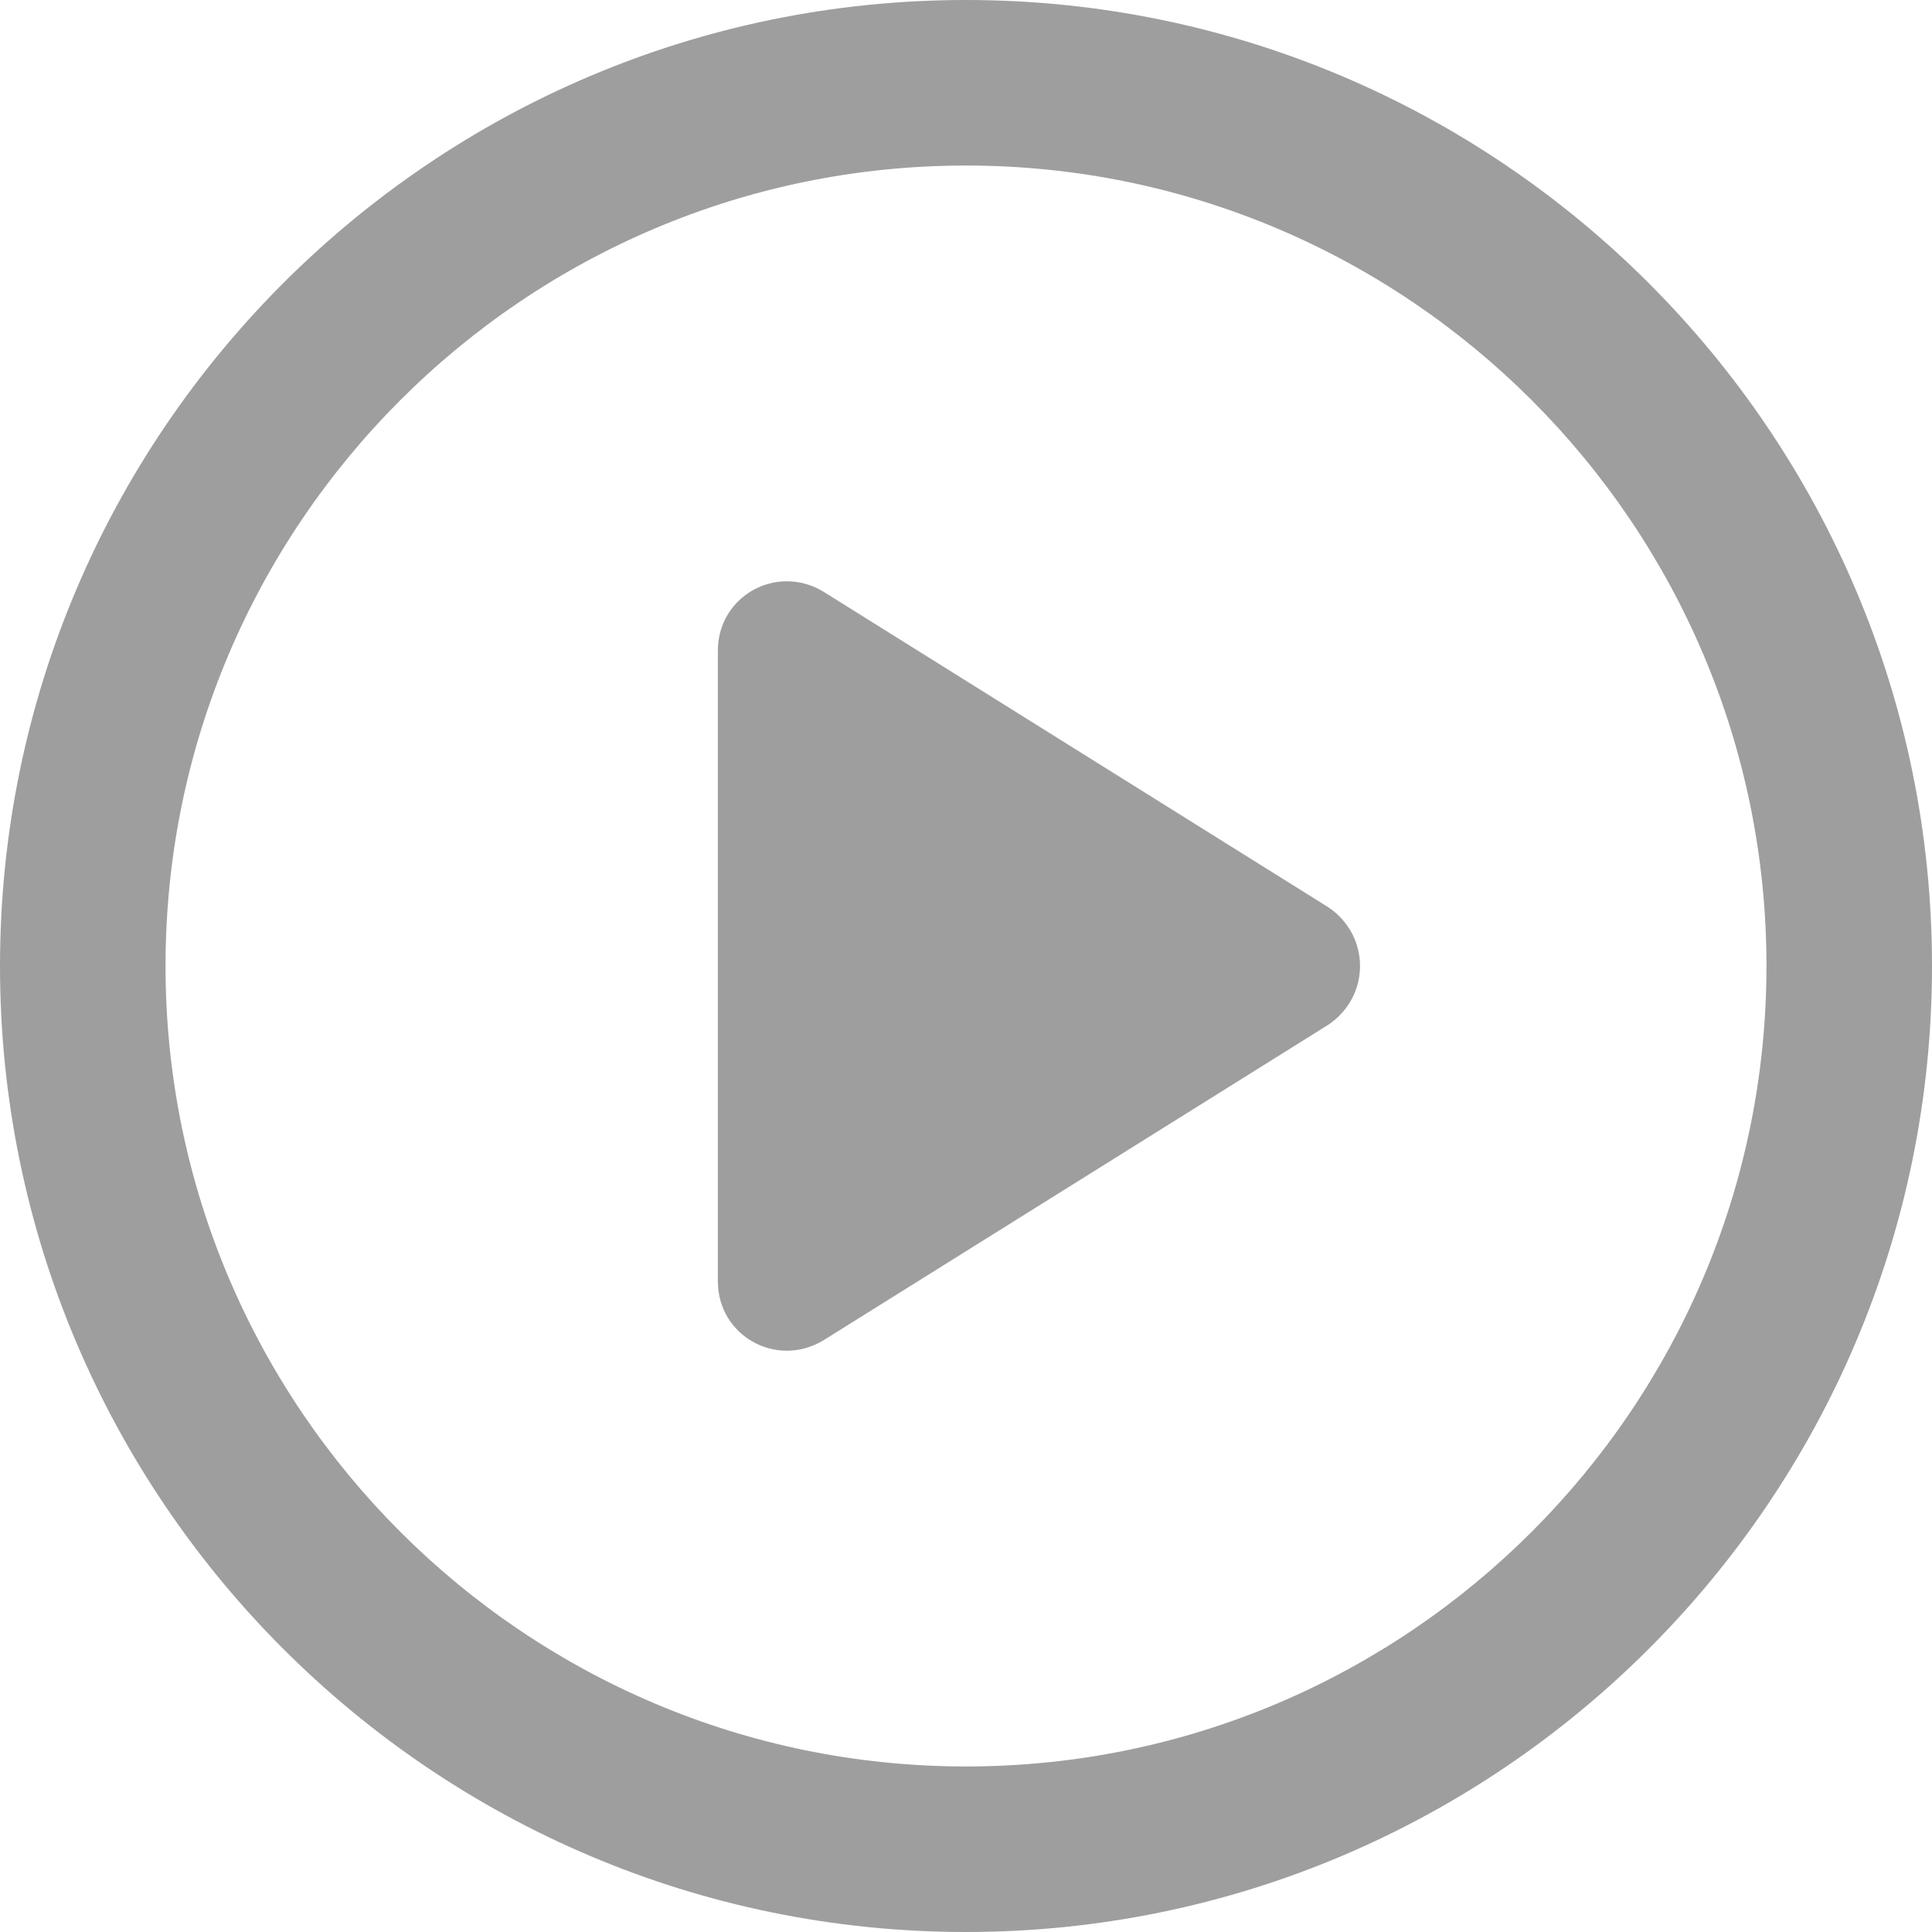 <?xml version="1.0" encoding="UTF-8"?>
<svg width="25px" height="25px" viewBox="0 0 25 25" version="1.1" xmlns="http://www.w3.org/2000/svg" xmlns:xlink="http://www.w3.org/1999/xlink">
    <!-- Generator: Sketch 52.1 (67048) - http://www.bohemiancoding.com/sketch -->
    <title>Combined Shape</title>
    <desc>Created with Sketch.</desc>
    <g id="Music" stroke="none" stroke-width="1" fill="none" fill-rule="evenodd">
        <g id="2" transform="translate(-1081, -41)" fill="#9E9E9E">
            <path d="M1098.184,52.737 C1098.737,53.105 1098.737,53.895 1098.184,54.263 L1091.658,58.342 C1091.053,58.711 1090.289,58.289 1090.289,57.579 L1090.289,49.421 C1090.289,48.711 1091.053,48.289 1091.658,48.658 L1098.184,52.737 Z M1093.5,41 C1100.395,41 1106,46.605 1106,53.5 C1106,60.395 1100.395,66 1093.5,66 C1086.605,66 1081,60.395 1081,53.5 C1081,46.605 1086.605,41 1093.5,41 Z M1093.5,63.858 C1099.212,63.858 1103.858,59.212 1103.858,53.5 C1103.858,47.788 1099.212,43.142 1093.5,43.142 C1087.788,43.142 1083.142,47.788 1083.142,53.5 C1083.142,59.212 1087.788,63.858 1093.5,63.858 Z" id="Combined-Shape"></path>
        </g>
    </g>
</svg>